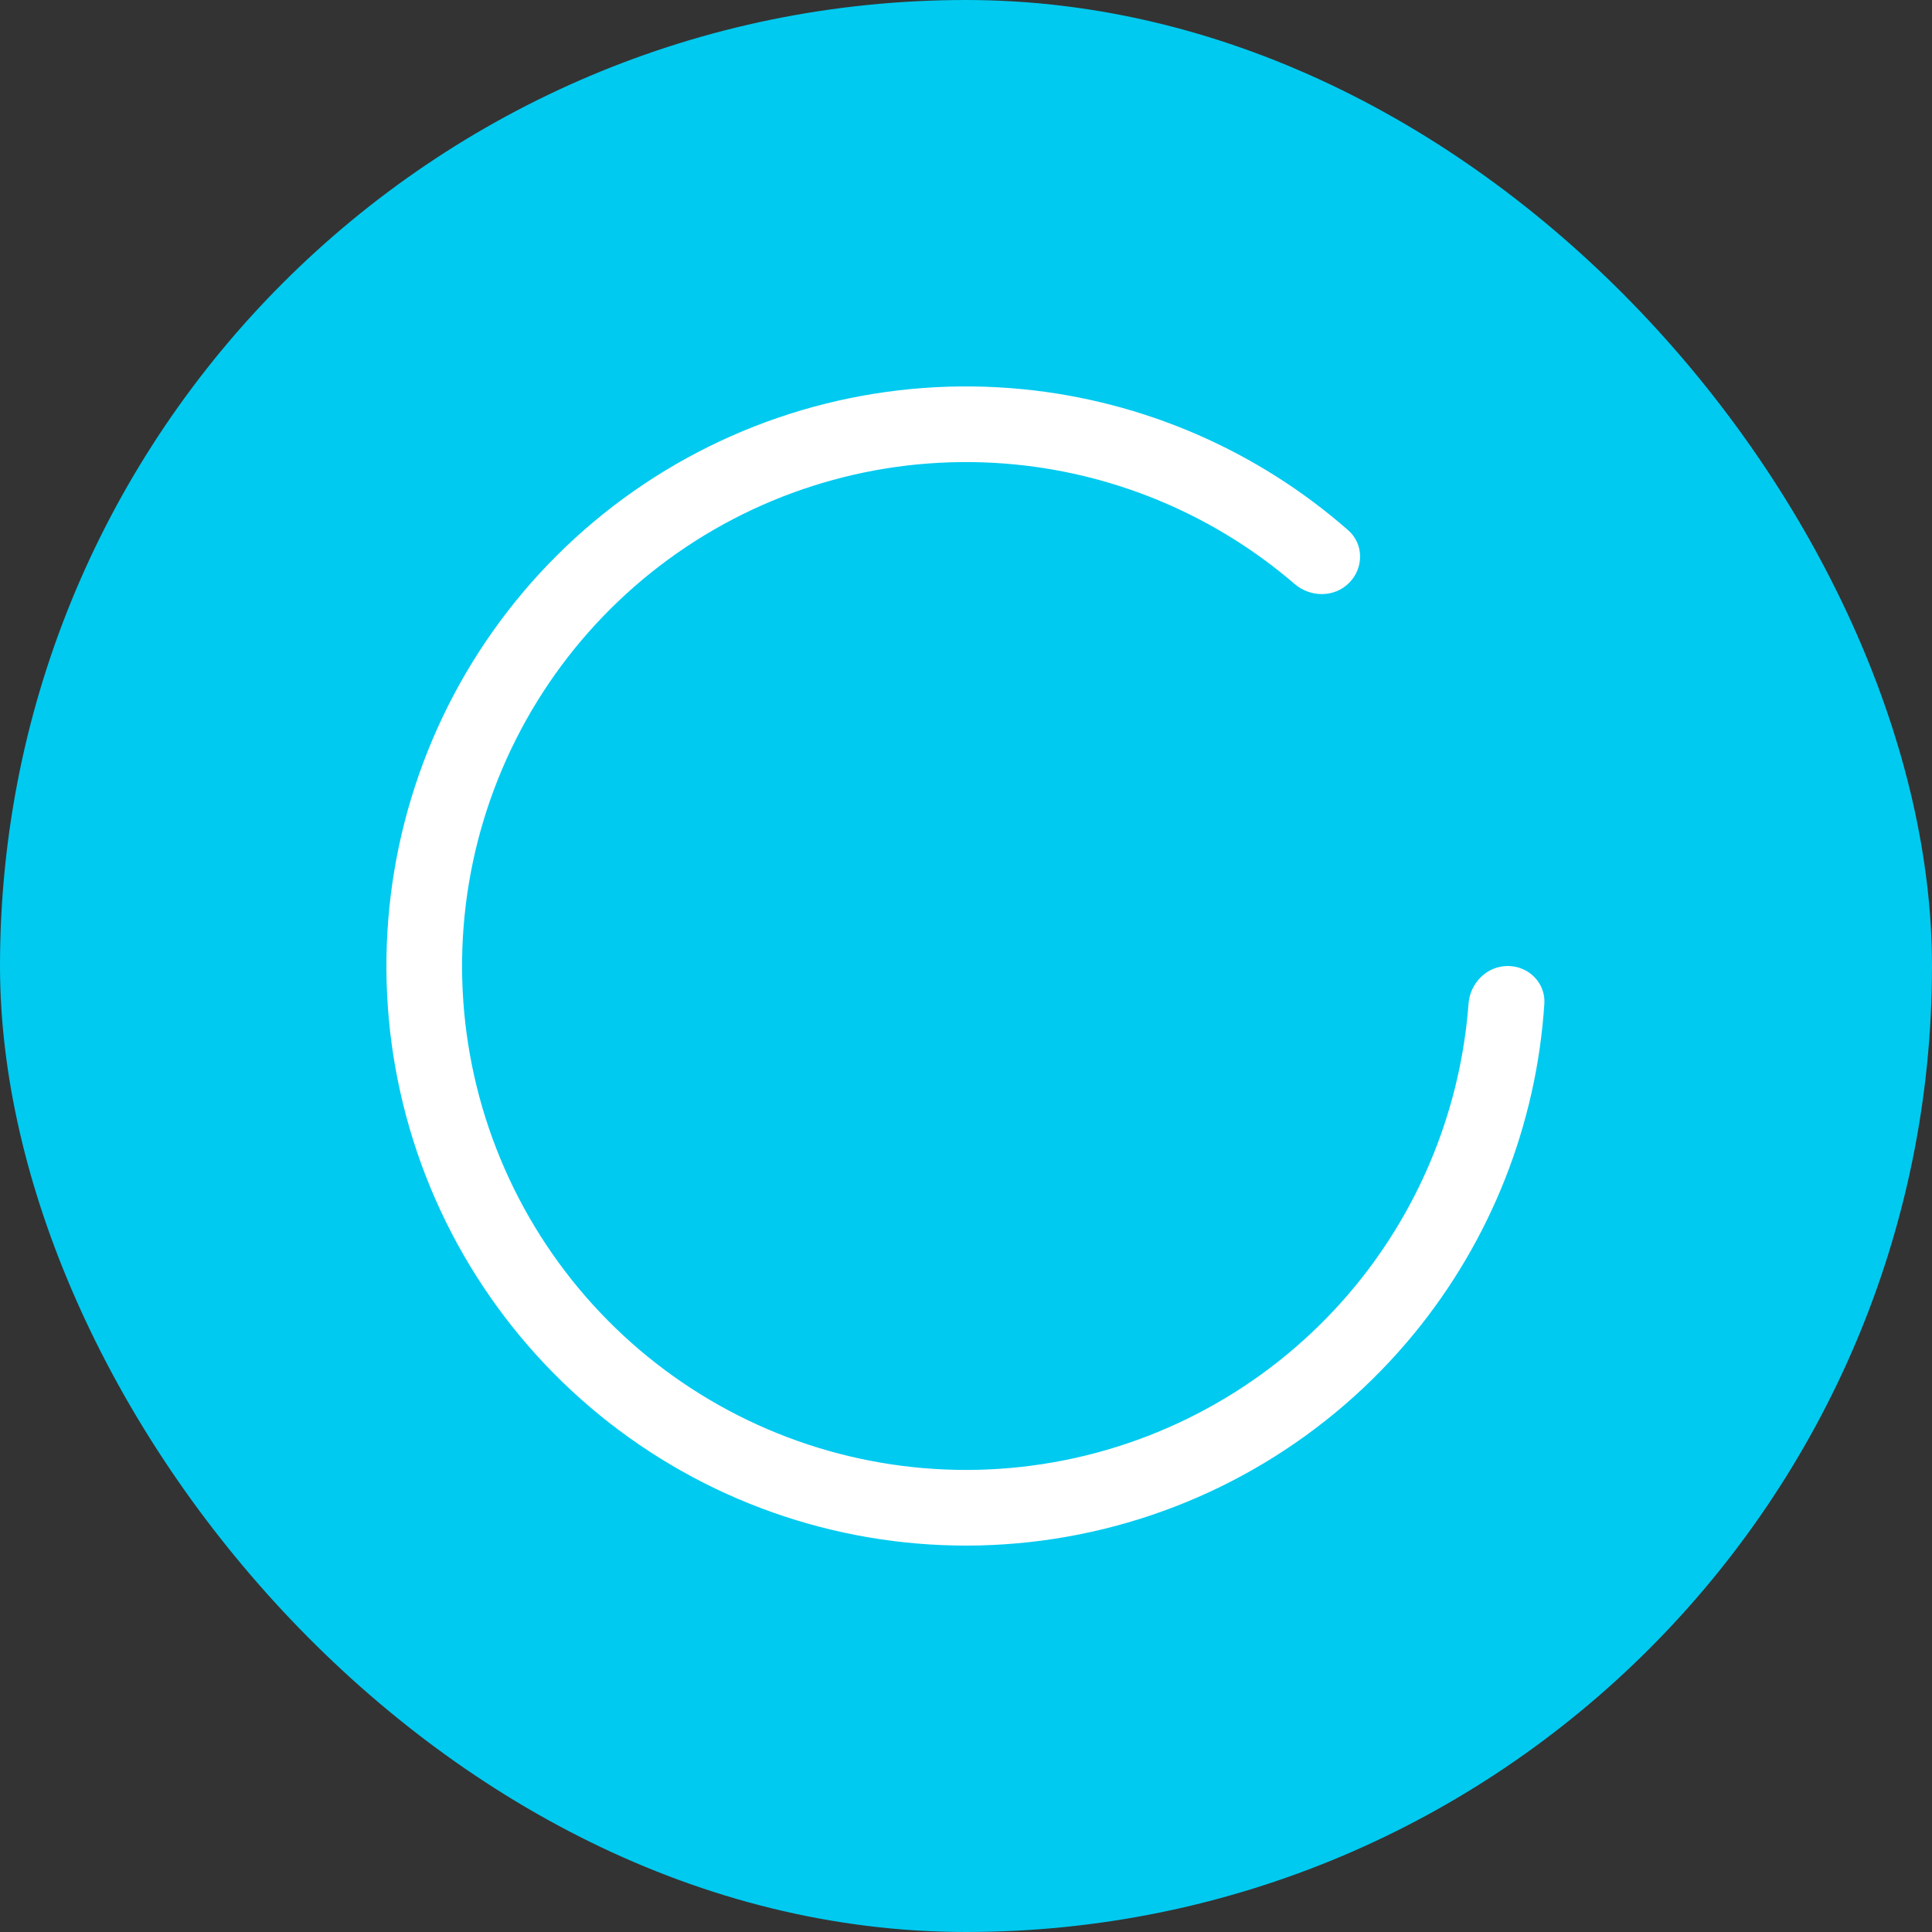 <svg width="40" height="40" viewBox="0 0 40 40" fill="none" xmlns="http://www.w3.org/2000/svg">
<rect x="0" y="0" width="40" height="40" fill="#333333" stroke="none"/>
<rect width="40" height="40" rx="20" fill="#00CAF0"/>
<path d="M31.217 20C31.649 20 32.003 20.351 31.974 20.783C31.811 23.279 30.871 25.669 29.276 27.613C27.515 29.759 25.064 31.228 22.341 31.769C19.618 32.311 16.792 31.892 14.343 30.583C11.895 29.274 9.976 27.157 8.913 24.592C7.851 22.027 7.711 19.173 8.517 16.517C9.323 13.86 11.025 11.565 13.333 10.022C15.642 8.48 18.413 7.786 21.176 8.058C23.678 8.304 26.033 9.33 27.914 10.979C28.239 11.265 28.237 11.763 27.931 12.069C27.625 12.375 27.131 12.372 26.803 12.09C25.181 10.695 23.164 9.828 21.023 9.617C18.62 9.38 16.211 9.984 14.204 11.325C12.197 12.666 10.717 14.662 10.016 16.971C9.315 19.281 9.437 21.763 10.361 23.993C11.285 26.223 12.953 28.063 15.082 29.201C17.211 30.339 19.668 30.704 22.035 30.233C24.403 29.762 26.534 28.485 28.065 26.619C29.43 24.955 30.243 22.916 30.404 20.783C30.436 20.351 30.784 20 31.217 20Z" fill="white"/>
</svg>
